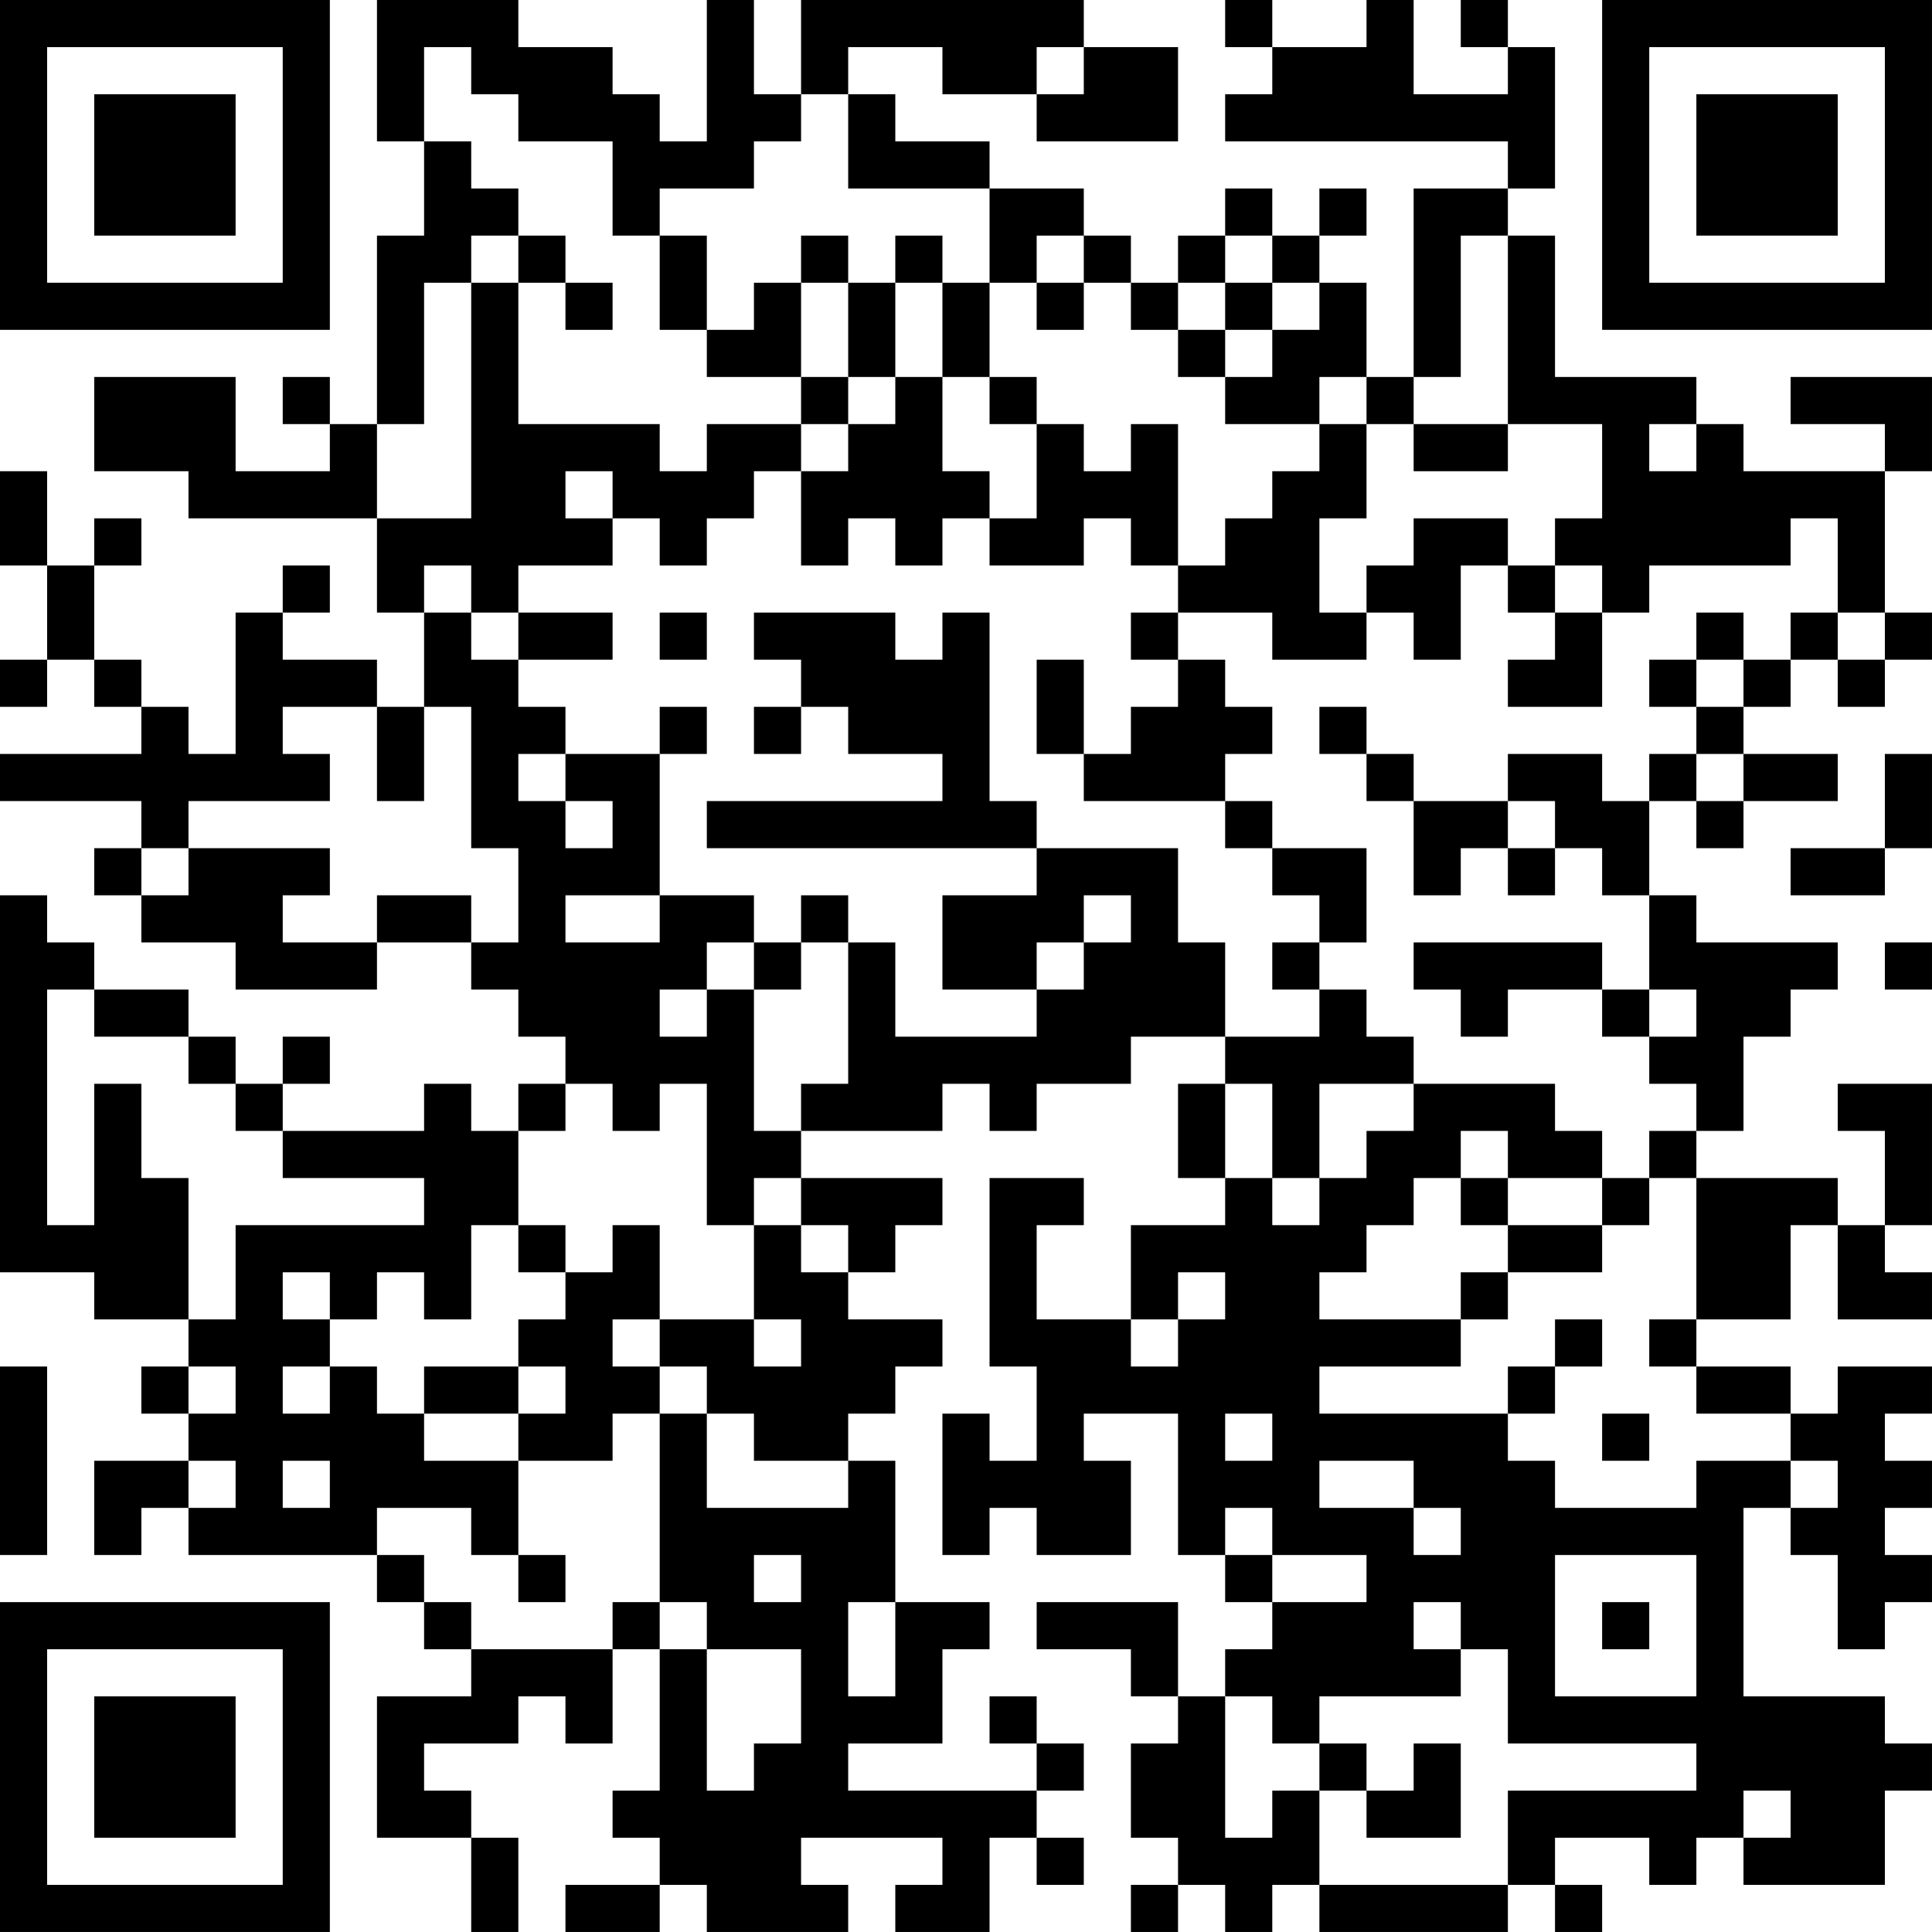 <?xml version="1.0" encoding="UTF-8"?>
<svg xmlns="http://www.w3.org/2000/svg" version="1.1" width="200" height="200" viewBox="0 0 200 200"><rect x="0" y="0" width="200" height="200" fill="#ffffff"/><g transform="scale(4.878)"><g transform="translate(0,0)"><path fill-rule="evenodd" d="M8 0L8 3L9 3L9 5L8 5L8 9L7 9L7 8L6 8L6 9L7 9L7 10L5 10L5 8L2 8L2 10L4 10L4 11L8 11L8 13L9 13L9 15L8 15L8 14L6 14L6 13L7 13L7 12L6 12L6 13L5 13L5 16L4 16L4 15L3 15L3 14L2 14L2 12L3 12L3 11L2 11L2 12L1 12L1 10L0 10L0 12L1 12L1 14L0 14L0 15L1 15L1 14L2 14L2 15L3 15L3 16L0 16L0 17L3 17L3 18L2 18L2 19L3 19L3 20L5 20L5 21L8 21L8 20L10 20L10 21L11 21L11 22L12 22L12 23L11 23L11 24L10 24L10 23L9 23L9 24L6 24L6 23L7 23L7 22L6 22L6 23L5 23L5 22L4 22L4 21L2 21L2 20L1 20L1 19L0 19L0 27L2 27L2 28L4 28L4 29L3 29L3 30L4 30L4 31L2 31L2 33L3 33L3 32L4 32L4 33L8 33L8 34L9 34L9 35L10 35L10 36L8 36L8 39L10 39L10 41L11 41L11 39L10 39L10 38L9 38L9 37L11 37L11 36L12 36L12 37L13 37L13 35L14 35L14 38L13 38L13 39L14 39L14 40L12 40L12 41L14 41L14 40L15 40L15 41L18 41L18 40L17 40L17 39L20 39L20 40L19 40L19 41L21 41L21 39L22 39L22 40L23 40L23 39L22 39L22 38L23 38L23 37L22 37L22 36L21 36L21 37L22 37L22 38L18 38L18 37L20 37L20 35L21 35L21 34L19 34L19 31L18 31L18 30L19 30L19 29L20 29L20 28L18 28L18 27L19 27L19 26L20 26L20 25L17 25L17 24L20 24L20 23L21 23L21 24L22 24L22 23L24 23L24 22L26 22L26 23L25 23L25 25L26 25L26 26L24 26L24 28L22 28L22 26L23 26L23 25L21 25L21 29L22 29L22 31L21 31L21 30L20 30L20 33L21 33L21 32L22 32L22 33L24 33L24 31L23 31L23 30L25 30L25 33L26 33L26 34L27 34L27 35L26 35L26 36L25 36L25 34L22 34L22 35L24 35L24 36L25 36L25 37L24 37L24 39L25 39L25 40L24 40L24 41L25 41L25 40L26 40L26 41L27 41L27 40L28 40L28 41L32 41L32 40L33 40L33 41L34 41L34 40L33 40L33 39L35 39L35 40L36 40L36 39L37 39L37 40L40 40L40 38L41 38L41 37L40 37L40 36L37 36L37 32L38 32L38 33L39 33L39 35L40 35L40 34L41 34L41 33L40 33L40 32L41 32L41 31L40 31L40 30L41 30L41 29L39 29L39 30L38 30L38 29L36 29L36 28L38 28L38 26L39 26L39 28L41 28L41 27L40 27L40 26L41 26L41 23L39 23L39 24L40 24L40 26L39 26L39 25L36 25L36 24L37 24L37 22L38 22L38 21L39 21L39 20L36 20L36 19L35 19L35 17L36 17L36 18L37 18L37 17L39 17L39 16L37 16L37 15L38 15L38 14L39 14L39 15L40 15L40 14L41 14L41 13L40 13L40 10L41 10L41 8L38 8L38 9L40 9L40 10L37 10L37 9L36 9L36 8L33 8L33 5L32 5L32 4L33 4L33 1L32 1L32 0L31 0L31 1L32 1L32 2L30 2L30 0L29 0L29 1L27 1L27 0L26 0L26 1L27 1L27 2L26 2L26 3L32 3L32 4L30 4L30 8L29 8L29 6L28 6L28 5L29 5L29 4L28 4L28 5L27 5L27 4L26 4L26 5L25 5L25 6L24 6L24 5L23 5L23 4L21 4L21 3L19 3L19 2L18 2L18 1L20 1L20 2L22 2L22 3L25 3L25 1L23 1L23 0L17 0L17 2L16 2L16 0L15 0L15 3L14 3L14 2L13 2L13 1L11 1L11 0ZM9 1L9 3L10 3L10 4L11 4L11 5L10 5L10 6L9 6L9 9L8 9L8 11L10 11L10 6L11 6L11 9L14 9L14 10L15 10L15 9L17 9L17 10L16 10L16 11L15 11L15 12L14 12L14 11L13 11L13 10L12 10L12 11L13 11L13 12L11 12L11 13L10 13L10 12L9 12L9 13L10 13L10 14L11 14L11 15L12 15L12 16L11 16L11 17L12 17L12 18L13 18L13 17L12 17L12 16L14 16L14 19L12 19L12 20L14 20L14 19L16 19L16 20L15 20L15 21L14 21L14 22L15 22L15 21L16 21L16 24L17 24L17 23L18 23L18 20L19 20L19 22L22 22L22 21L23 21L23 20L24 20L24 19L23 19L23 20L22 20L22 21L20 21L20 19L22 19L22 18L25 18L25 20L26 20L26 22L28 22L28 21L29 21L29 22L30 22L30 23L28 23L28 25L27 25L27 23L26 23L26 25L27 25L27 26L28 26L28 25L29 25L29 24L30 24L30 23L33 23L33 24L34 24L34 25L32 25L32 24L31 24L31 25L30 25L30 26L29 26L29 27L28 27L28 28L31 28L31 29L28 29L28 30L32 30L32 31L33 31L33 32L36 32L36 31L38 31L38 32L39 32L39 31L38 31L38 30L36 30L36 29L35 29L35 28L36 28L36 25L35 25L35 24L36 24L36 23L35 23L35 22L36 22L36 21L35 21L35 19L34 19L34 18L33 18L33 17L32 17L32 16L34 16L34 17L35 17L35 16L36 16L36 17L37 17L37 16L36 16L36 15L37 15L37 14L38 14L38 13L39 13L39 14L40 14L40 13L39 13L39 11L38 11L38 12L35 12L35 13L34 13L34 12L33 12L33 11L34 11L34 9L32 9L32 5L31 5L31 8L30 8L30 9L29 9L29 8L28 8L28 9L26 9L26 8L27 8L27 7L28 7L28 6L27 6L27 5L26 5L26 6L25 6L25 7L24 7L24 6L23 6L23 5L22 5L22 6L21 6L21 4L18 4L18 2L17 2L17 3L16 3L16 4L14 4L14 5L13 5L13 3L11 3L11 2L10 2L10 1ZM22 1L22 2L23 2L23 1ZM11 5L11 6L12 6L12 7L13 7L13 6L12 6L12 5ZM14 5L14 7L15 7L15 8L17 8L17 9L18 9L18 10L17 10L17 12L18 12L18 11L19 11L19 12L20 12L20 11L21 11L21 12L23 12L23 11L24 11L24 12L25 12L25 13L24 13L24 14L25 14L25 15L24 15L24 16L23 16L23 14L22 14L22 16L23 16L23 17L26 17L26 18L27 18L27 19L28 19L28 20L27 20L27 21L28 21L28 20L29 20L29 18L27 18L27 17L26 17L26 16L27 16L27 15L26 15L26 14L25 14L25 13L27 13L27 14L29 14L29 13L30 13L30 14L31 14L31 12L32 12L32 13L33 13L33 14L32 14L32 15L34 15L34 13L33 13L33 12L32 12L32 11L30 11L30 12L29 12L29 13L28 13L28 11L29 11L29 9L28 9L28 10L27 10L27 11L26 11L26 12L25 12L25 9L24 9L24 10L23 10L23 9L22 9L22 8L21 8L21 6L20 6L20 5L19 5L19 6L18 6L18 5L17 5L17 6L16 6L16 7L15 7L15 5ZM17 6L17 8L18 8L18 9L19 9L19 8L20 8L20 10L21 10L21 11L22 11L22 9L21 9L21 8L20 8L20 6L19 6L19 8L18 8L18 6ZM22 6L22 7L23 7L23 6ZM26 6L26 7L25 7L25 8L26 8L26 7L27 7L27 6ZM30 9L30 10L32 10L32 9ZM35 9L35 10L36 10L36 9ZM11 13L11 14L13 14L13 13ZM14 13L14 14L15 14L15 13ZM16 13L16 14L17 14L17 15L16 15L16 16L17 16L17 15L18 15L18 16L20 16L20 17L15 17L15 18L22 18L22 17L21 17L21 13L20 13L20 14L19 14L19 13ZM36 13L36 14L35 14L35 15L36 15L36 14L37 14L37 13ZM6 15L6 16L7 16L7 17L4 17L4 18L3 18L3 19L4 19L4 18L7 18L7 19L6 19L6 20L8 20L8 19L10 19L10 20L11 20L11 18L10 18L10 15L9 15L9 17L8 17L8 15ZM14 15L14 16L15 16L15 15ZM28 15L28 16L29 16L29 17L30 17L30 19L31 19L31 18L32 18L32 19L33 19L33 18L32 18L32 17L30 17L30 16L29 16L29 15ZM40 16L40 18L38 18L38 19L40 19L40 18L41 18L41 16ZM17 19L17 20L16 20L16 21L17 21L17 20L18 20L18 19ZM30 20L30 21L31 21L31 22L32 22L32 21L34 21L34 22L35 22L35 21L34 21L34 20ZM40 20L40 21L41 21L41 20ZM1 21L1 26L2 26L2 23L3 23L3 25L4 25L4 28L5 28L5 26L9 26L9 25L6 25L6 24L5 24L5 23L4 23L4 22L2 22L2 21ZM12 23L12 24L11 24L11 26L10 26L10 28L9 28L9 27L8 27L8 28L7 28L7 27L6 27L6 28L7 28L7 29L6 29L6 30L7 30L7 29L8 29L8 30L9 30L9 31L11 31L11 33L10 33L10 32L8 32L8 33L9 33L9 34L10 34L10 35L13 35L13 34L14 34L14 35L15 35L15 38L16 38L16 37L17 37L17 35L15 35L15 34L14 34L14 30L15 30L15 32L18 32L18 31L16 31L16 30L15 30L15 29L14 29L14 28L16 28L16 29L17 29L17 28L16 28L16 26L17 26L17 27L18 27L18 26L17 26L17 25L16 25L16 26L15 26L15 23L14 23L14 24L13 24L13 23ZM31 25L31 26L32 26L32 27L31 27L31 28L32 28L32 27L34 27L34 26L35 26L35 25L34 25L34 26L32 26L32 25ZM11 26L11 27L12 27L12 28L11 28L11 29L9 29L9 30L11 30L11 31L13 31L13 30L14 30L14 29L13 29L13 28L14 28L14 26L13 26L13 27L12 27L12 26ZM25 27L25 28L24 28L24 29L25 29L25 28L26 28L26 27ZM33 28L33 29L32 29L32 30L33 30L33 29L34 29L34 28ZM0 29L0 33L1 33L1 29ZM4 29L4 30L5 30L5 29ZM11 29L11 30L12 30L12 29ZM26 30L26 31L27 31L27 30ZM34 30L34 31L35 31L35 30ZM4 31L4 32L5 32L5 31ZM6 31L6 32L7 32L7 31ZM28 31L28 32L30 32L30 33L31 33L31 32L30 32L30 31ZM26 32L26 33L27 33L27 34L29 34L29 33L27 33L27 32ZM11 33L11 34L12 34L12 33ZM16 33L16 34L17 34L17 33ZM33 33L33 36L36 36L36 33ZM18 34L18 36L19 36L19 34ZM30 34L30 35L31 35L31 36L28 36L28 37L27 37L27 36L26 36L26 39L27 39L27 38L28 38L28 40L32 40L32 38L36 38L36 37L32 37L32 35L31 35L31 34ZM34 34L34 35L35 35L35 34ZM28 37L28 38L29 38L29 39L31 39L31 37L30 37L30 38L29 38L29 37ZM37 38L37 39L38 39L38 38ZM0 0L0 7L7 7L7 0ZM1 1L1 6L6 6L6 1ZM2 2L2 5L5 5L5 2ZM34 0L34 7L41 7L41 0ZM35 1L35 6L40 6L40 1ZM36 2L36 5L39 5L39 2ZM0 34L0 41L7 41L7 34ZM1 35L1 40L6 40L6 35ZM2 36L2 39L5 39L5 36Z" fill="#000000"/></g></g></svg>
